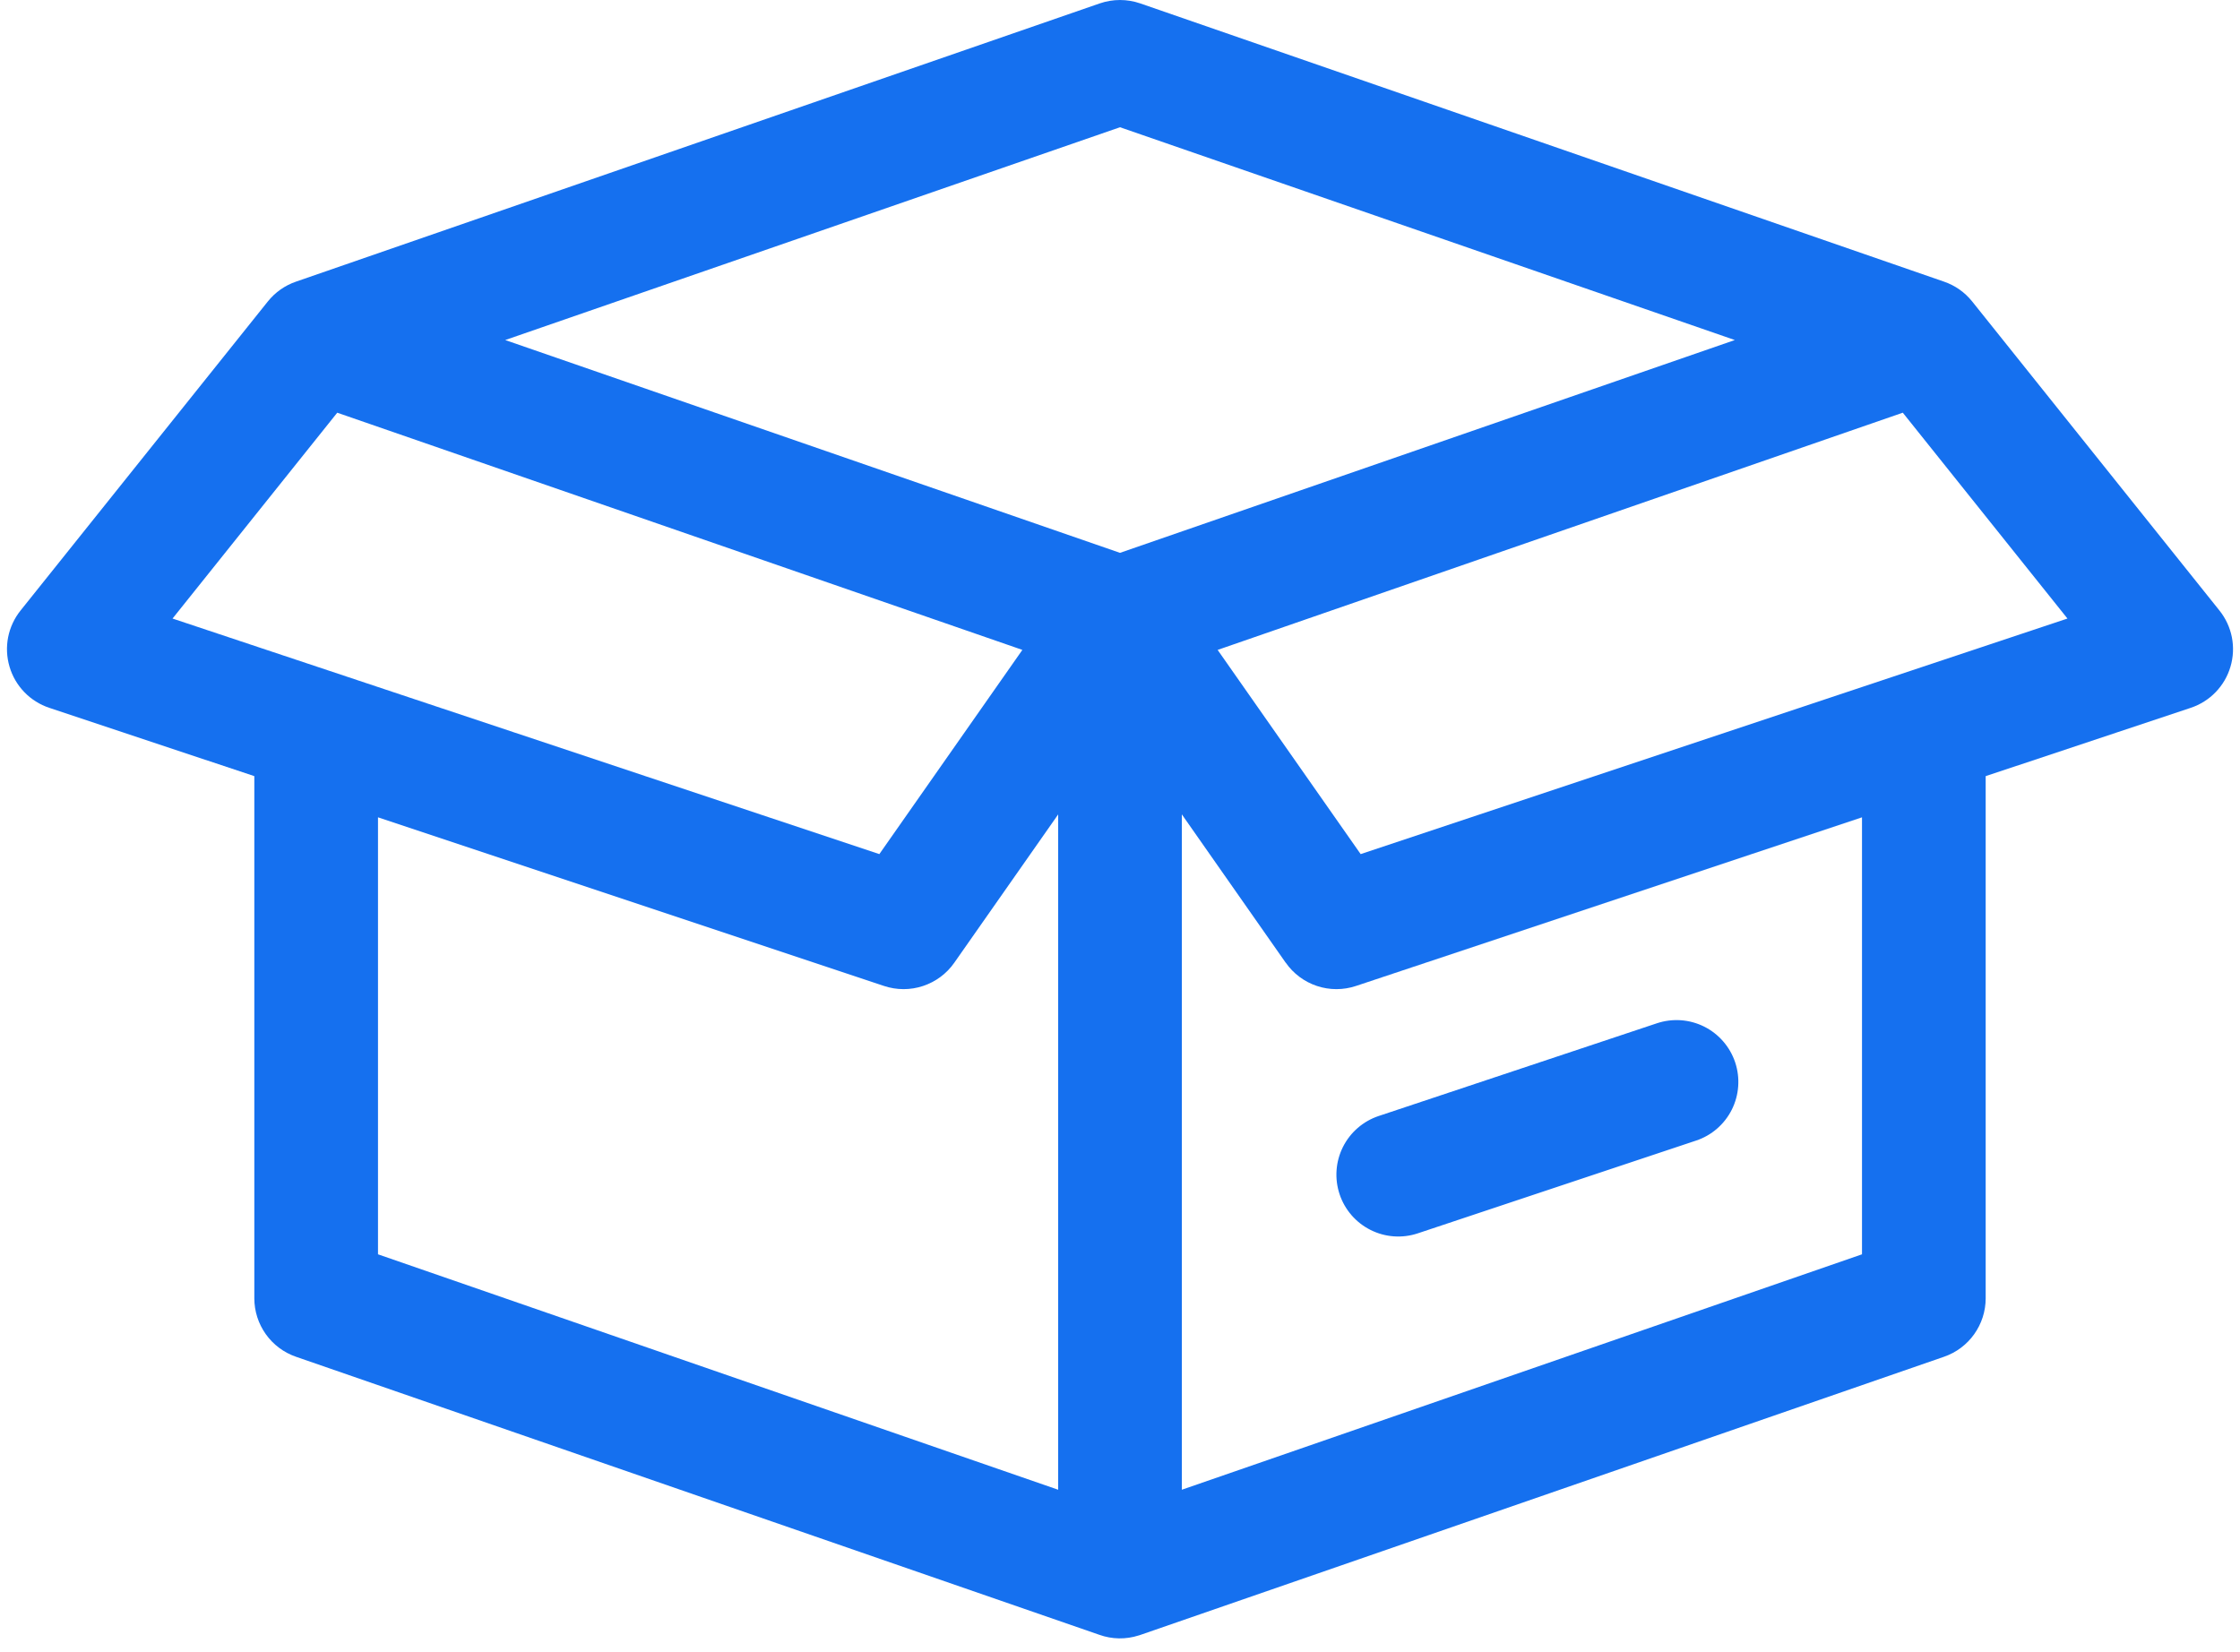 <svg xmlns="http://www.w3.org/2000/svg" width="80" height="59" viewBox="0 0 80 59" fill="none">
  <path d="M61.971 37.948C62.062 38.223 62.099 38.514 62.078 38.803C62.058 39.092 61.98 39.375 61.851 39.634C61.721 39.894 61.541 40.125 61.322 40.315C61.103 40.505 60.848 40.65 60.573 40.741L50.635 44.054C50.08 44.239 49.473 44.196 48.949 43.933C48.425 43.671 48.027 43.212 47.842 42.656C47.657 42.1 47.7 41.493 47.962 40.969C48.224 40.446 48.684 40.047 49.24 39.862L59.177 36.55C59.453 36.458 59.743 36.422 60.032 36.442C60.322 36.463 60.604 36.54 60.864 36.67C61.123 36.8 61.354 36.979 61.544 37.199C61.734 37.418 61.879 37.672 61.971 37.948Z" fill="#1570EF"/>
  <path fill-rule="evenodd" clip-rule="evenodd" d="M1.761 25.283L9.083 27.723V46.375C9.083 46.834 9.227 47.282 9.493 47.656C9.759 48.03 10.136 48.312 10.57 48.462L39.26 58.393C39.714 58.556 40.208 58.564 40.667 58.417L40.698 58.408L40.731 58.397L69.43 48.462C69.864 48.312 70.241 48.03 70.507 47.656C70.773 47.282 70.917 46.834 70.917 46.375V27.723L78.24 25.283C78.577 25.171 78.883 24.979 79.13 24.723C79.378 24.467 79.56 24.155 79.66 23.813C79.761 23.472 79.778 23.111 79.71 22.762C79.641 22.413 79.489 22.085 79.266 21.807L70.433 10.766C70.171 10.439 69.822 10.194 69.426 10.059L40.722 0.121C40.254 -0.04 39.746 -0.04 39.278 0.121L10.574 10.059C10.178 10.194 9.829 10.439 9.567 10.766L0.734 21.807C0.511 22.085 0.359 22.413 0.29 22.762C0.222 23.111 0.239 23.472 0.34 23.813C0.44 24.155 0.622 24.467 0.87 24.723C1.117 24.979 1.423 25.171 1.761 25.283ZM34.08 34.39L37.792 29.09V53.212L13.5 44.803V29.194L31.573 35.218C32.025 35.368 32.512 35.369 32.964 35.219C33.416 35.069 33.807 34.78 34.08 34.39ZM18.043 12.146L40 19.747L61.958 12.146L40 4.545L18.043 12.146ZM45.921 34.392L42.208 29.088V53.212L66.5 44.803V29.194L48.427 35.218C47.975 35.368 47.488 35.369 47.036 35.219C46.584 35.069 46.193 34.778 45.921 34.388V34.392ZM12.043 14.743L6.162 22.094L18.332 26.151L31.405 30.508L36.513 23.214L36.215 23.11L12.043 14.741V14.743ZM73.838 22.094L67.957 14.741L43.487 23.214L48.595 30.508L73.838 22.094Z" fill="#1570EF"/>
</svg>